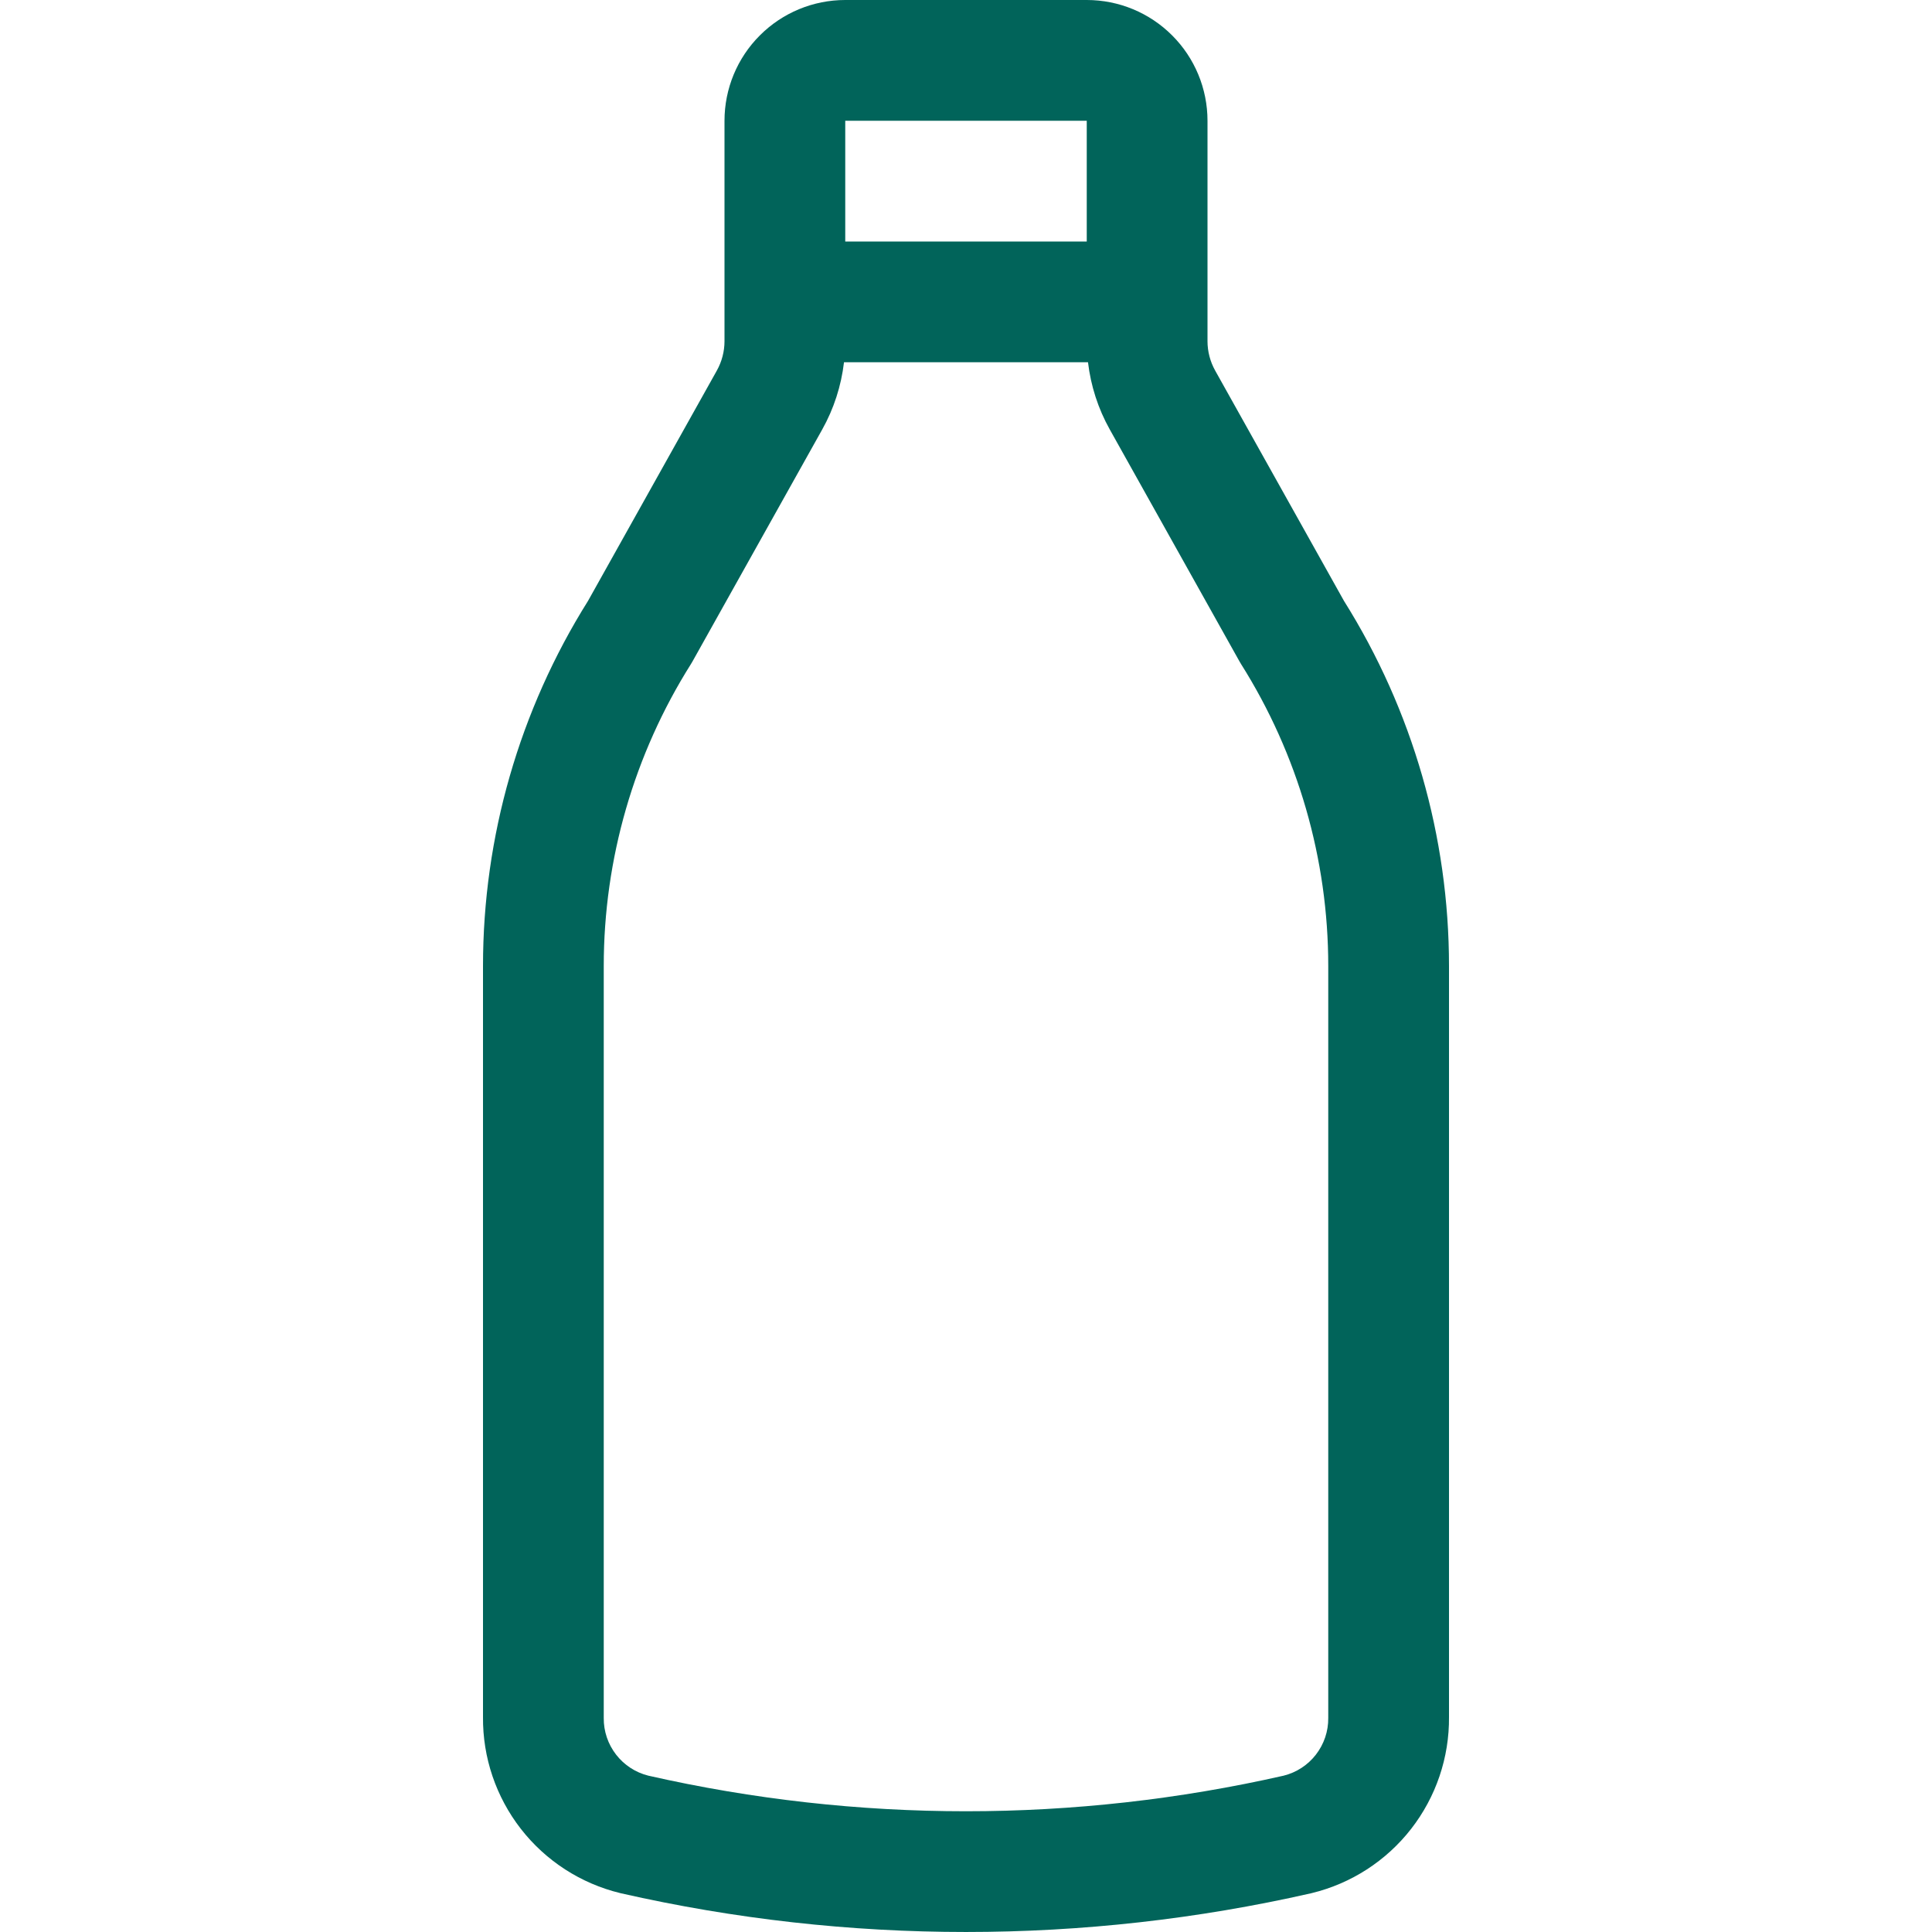 <svg width="48" height="48" viewBox="0 0 48 48" fill="none" xmlns="http://www.w3.org/2000/svg">
<path fill-rule="evenodd" clip-rule="evenodd" d="M21 0C20.204 0 19.441 0.316 18.879 0.879C18.316 1.441 18 2.204 18 3V8.476C18 8.732 17.934 8.984 17.809 9.208L14.61 14.928C12.905 17.646 12 20.791 12 24V42.659C11.991 43.664 12.323 44.644 12.94 45.437C13.559 46.233 14.43 46.796 15.411 47.034L15.432 47.039C21.072 48.32 26.928 48.32 32.568 47.039L32.589 47.034C33.57 46.796 34.441 46.233 35.06 45.437C35.677 44.644 36.009 43.664 36 42.659V24C36 20.791 35.096 17.646 33.39 14.928L30.191 9.208C30.066 8.984 30 8.732 30 8.476L30 7.5L30 3C30 2.204 29.684 1.441 29.121 0.879C28.559 0.316 27.796 0 27 0H21ZM27 6V3H21L21 6H27ZM20.969 9C20.9 9.586 20.717 10.155 20.427 10.672L17.209 16.426C17.196 16.449 17.183 16.472 17.169 16.494C15.752 18.741 15 21.343 15 24V42.666L15 42.682C14.996 43.012 15.105 43.334 15.308 43.595C15.509 43.854 15.791 44.037 16.108 44.116C21.303 45.295 26.697 45.295 31.892 44.116C32.209 44.037 32.491 43.854 32.692 43.595C32.895 43.334 33.004 43.012 33 42.682L33 42.666V24C33 21.343 32.248 18.741 30.831 16.494C30.817 16.472 30.804 16.449 30.791 16.426L27.573 10.672C27.283 10.155 27.1 9.586 27.031 9H20.969Z" fill="#01645A"/>
</svg>
